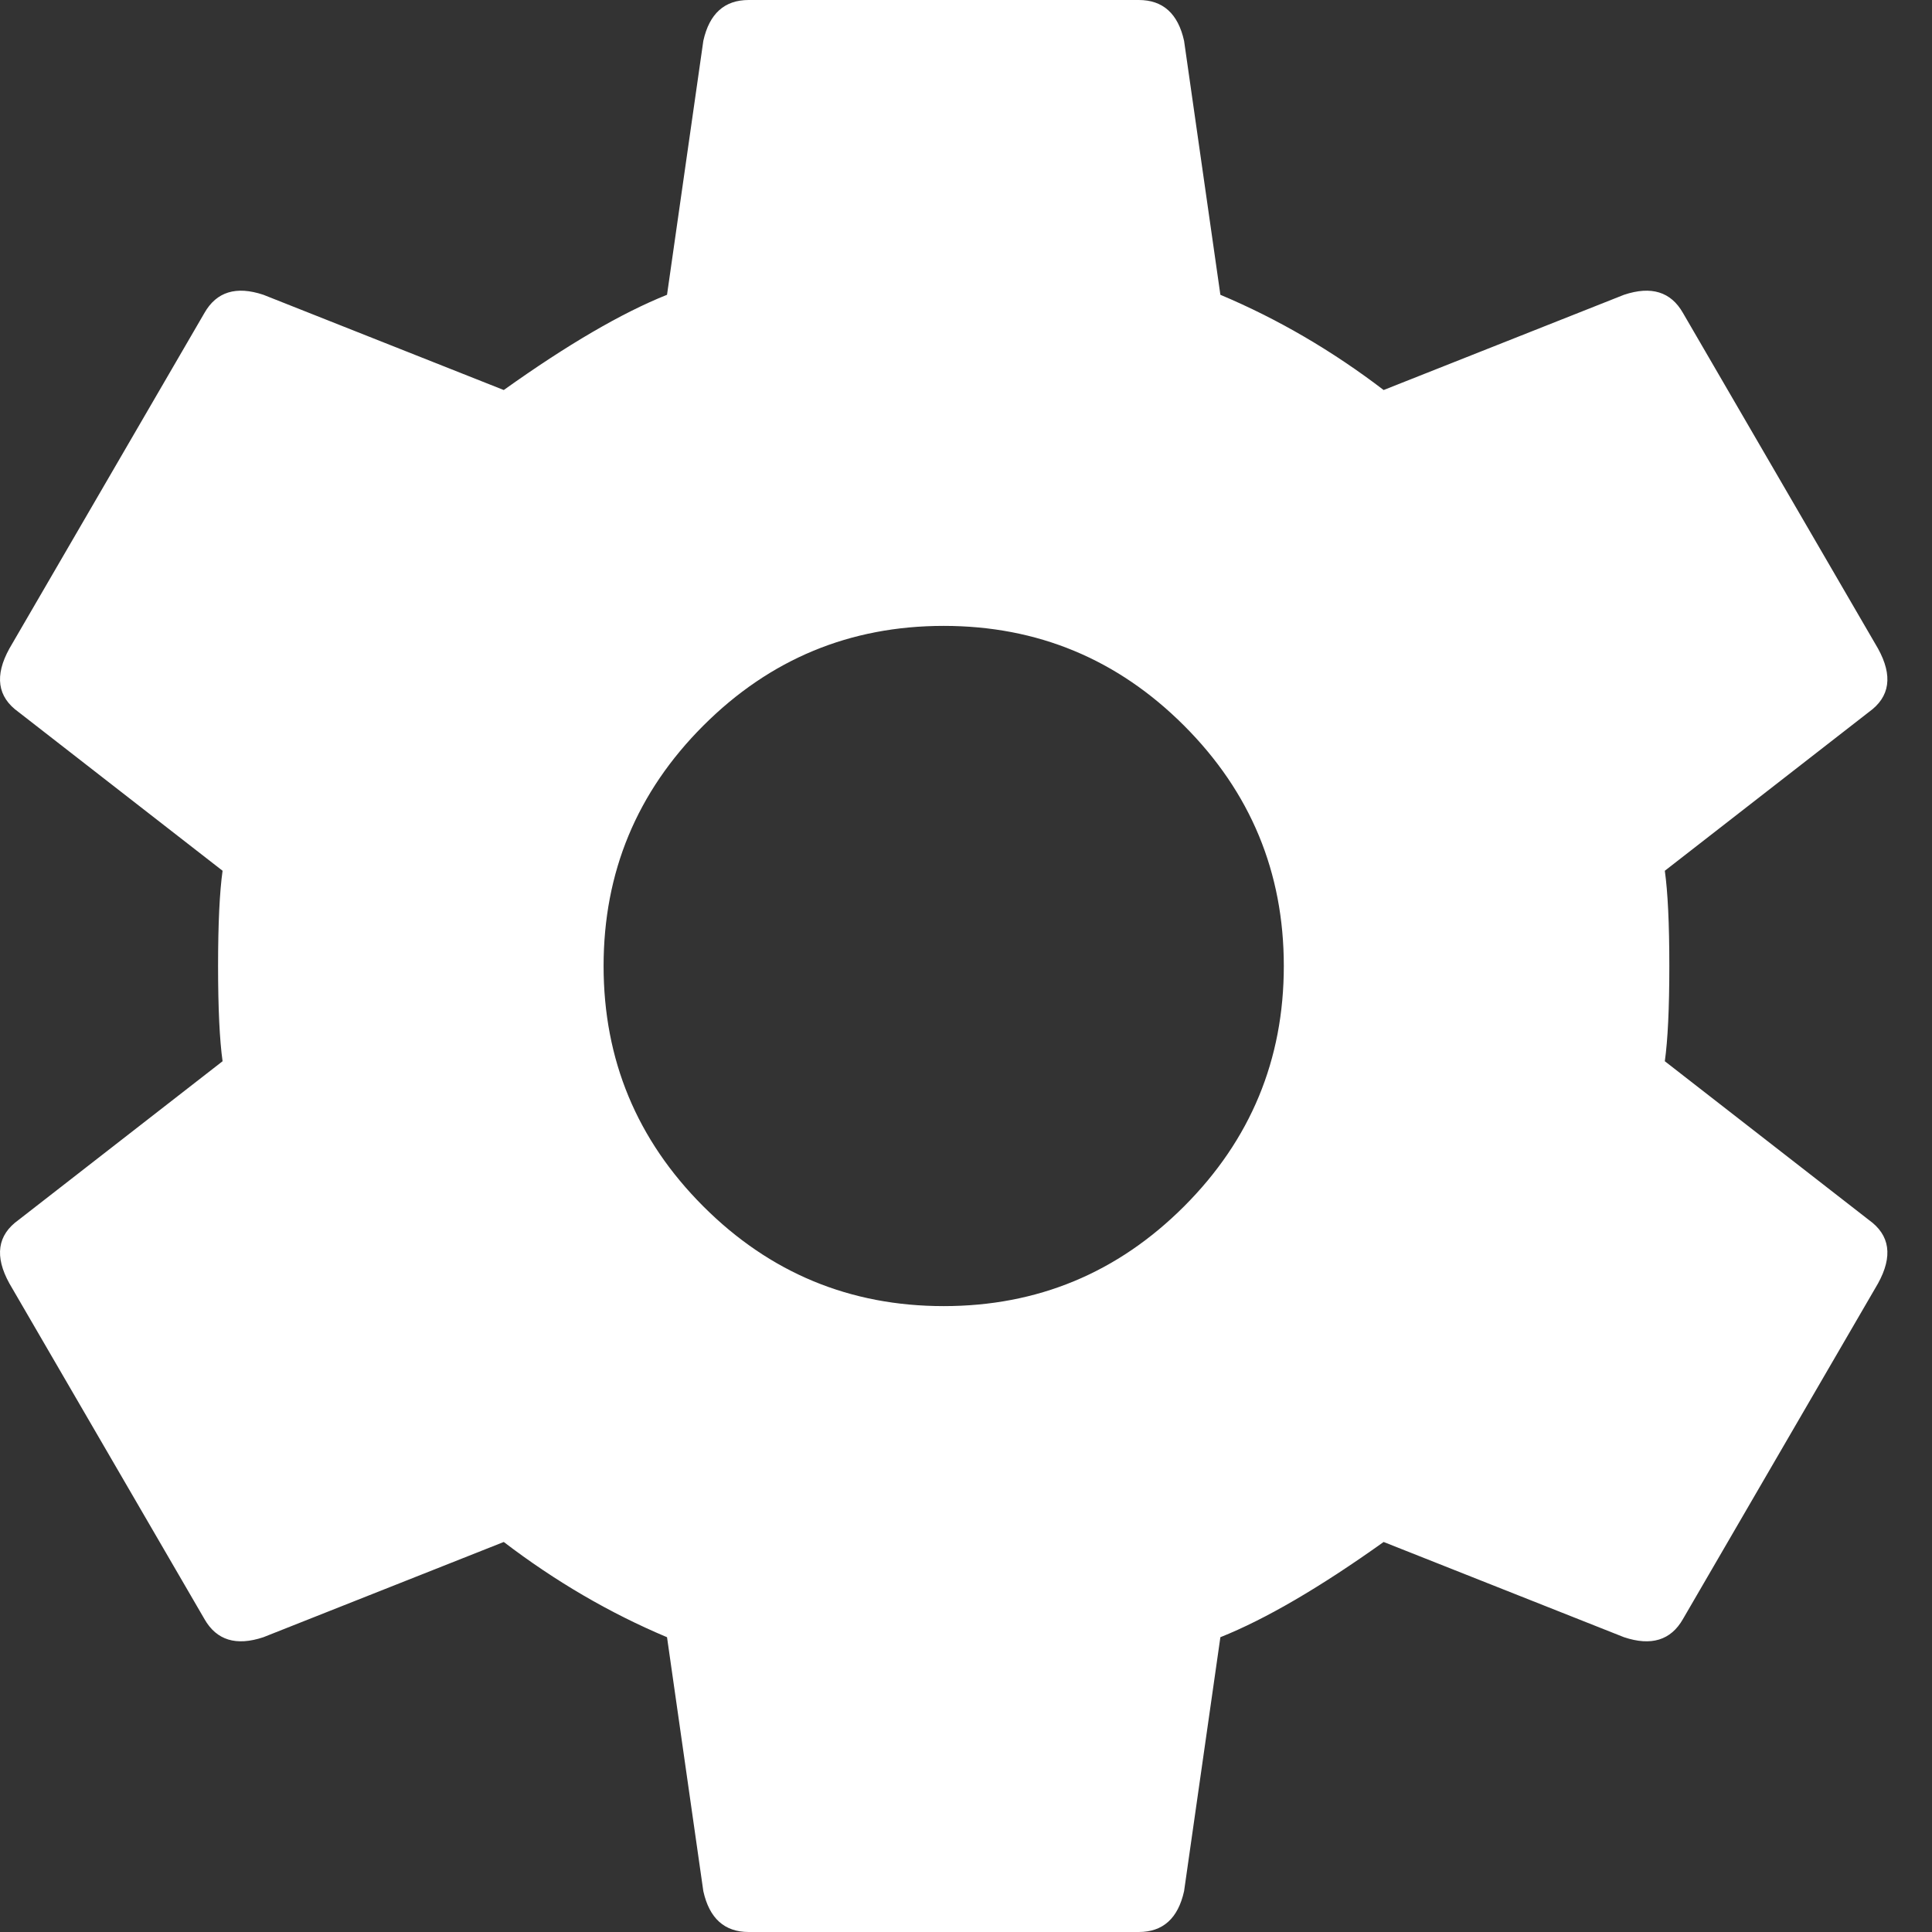 <svg width="24" height="24" viewBox="0 0 24 24" fill="none" xmlns="http://www.w3.org/2000/svg">
<rect x="0" y="0" width="24" height="24" fill="#333333" stroke="none"/>
<path d="M8.737 14.986C9.563 15.812 10.559 16.225 11.723 16.225C12.887 16.225 13.883 15.812 14.709 14.986C15.535 14.16 15.948 13.164 15.948 12C15.948 10.836 15.535 9.84 14.709 9.014C13.883 8.188 12.887 7.775 11.723 7.775C10.559 7.775 9.563 8.188 8.737 9.014C7.911 9.84 7.498 10.836 7.498 12C7.498 13.164 7.911 14.16 8.737 14.986ZM20.681 13.183L23.216 15.155C23.479 15.343 23.516 15.606 23.329 15.944L20.906 20.113C20.756 20.376 20.512 20.451 20.174 20.338L17.188 19.155C16.399 19.718 15.723 20.113 15.16 20.338L14.709 23.493C14.634 23.831 14.446 24 14.146 24H9.3C9 24 8.812 23.831 8.737 23.493L8.286 20.338C7.573 20.038 6.897 19.643 6.258 19.155L3.272 20.338C2.934 20.451 2.69 20.376 2.54 20.113L0.117 15.944C-0.07 15.606 -0.033 15.343 0.23 15.155L2.765 13.183C2.728 12.92 2.709 12.526 2.709 12C2.709 11.474 2.728 11.08 2.765 10.817L0.23 8.845C-0.033 8.657 -0.07 8.394 0.117 8.056L2.54 3.887C2.69 3.624 2.934 3.549 3.272 3.662L6.258 4.845C7.047 4.282 7.723 3.887 8.286 3.662L8.737 0.507C8.812 0.169 9 0 9.3 0H14.146C14.446 0 14.634 0.169 14.709 0.507L15.16 3.662C15.873 3.962 16.549 4.357 17.188 4.845L20.174 3.662C20.512 3.549 20.756 3.624 20.906 3.887L23.329 8.056C23.516 8.394 23.479 8.657 23.216 8.845L20.681 10.817C20.718 11.08 20.737 11.474 20.737 12C20.737 12.526 20.718 12.92 20.681 13.183Z" fill="white"/>
</svg>
